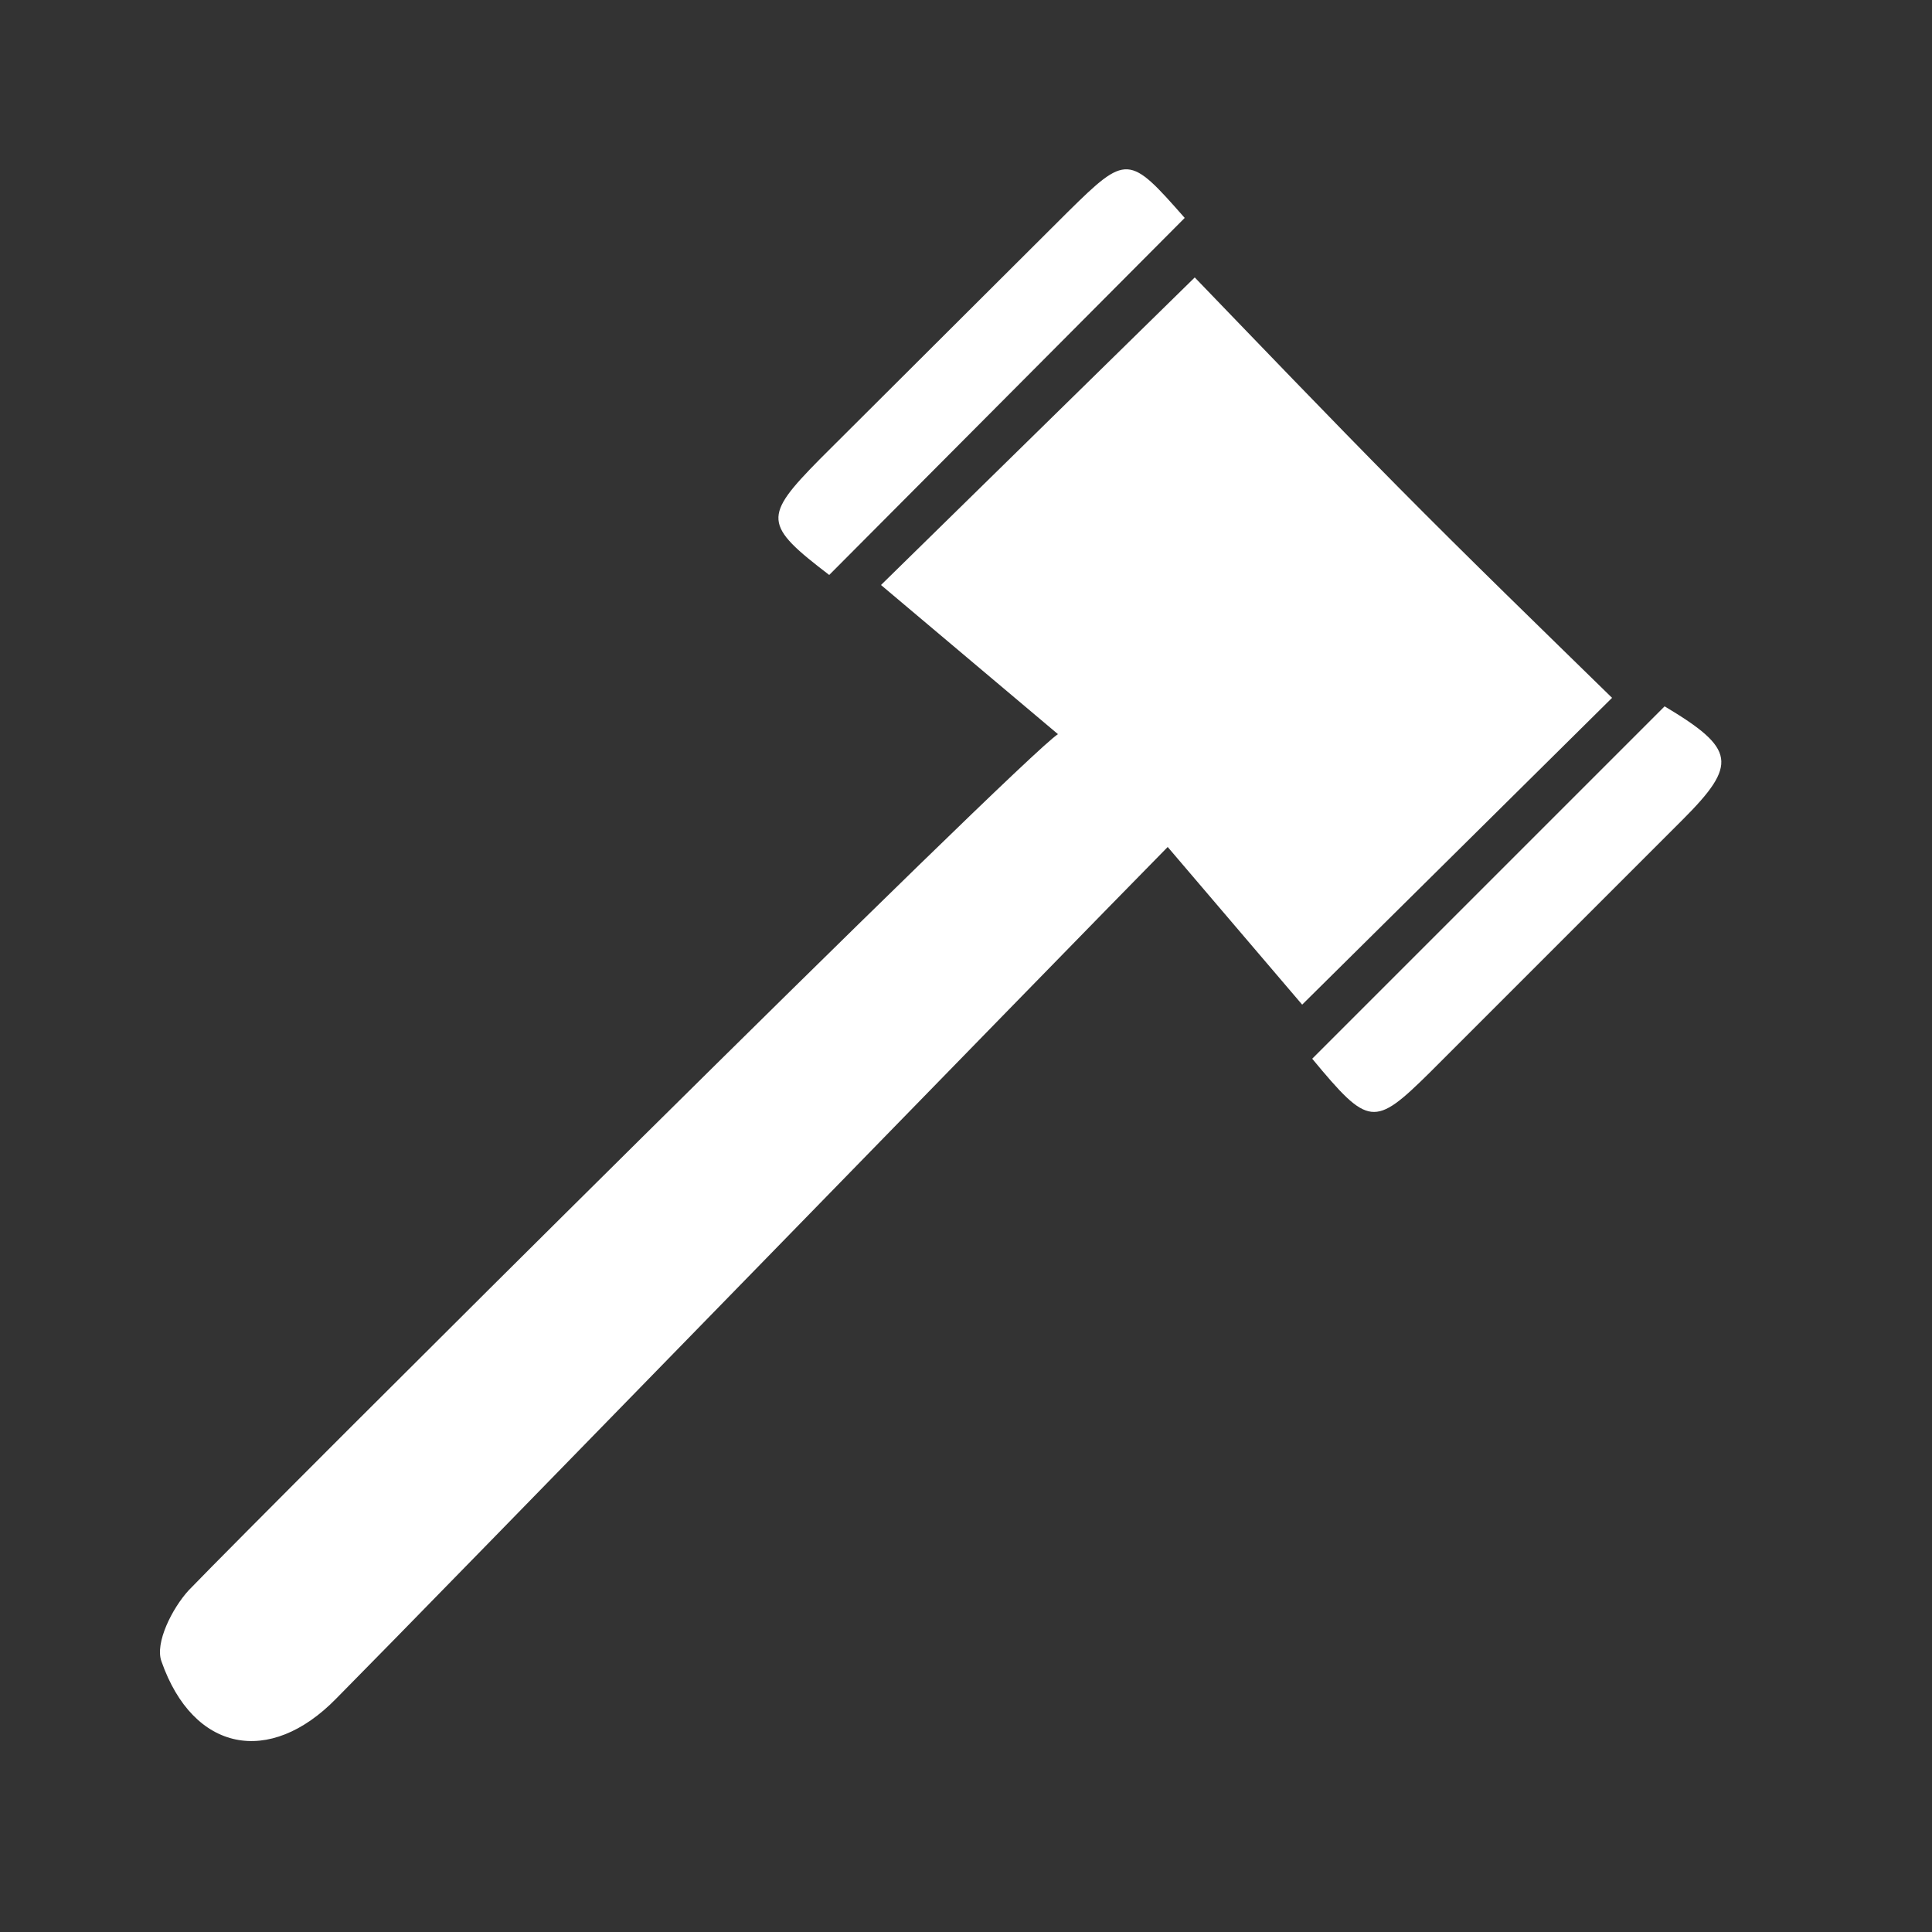 <svg id="Layer_1" data-name="Layer 1" xmlns="http://www.w3.org/2000/svg" viewBox="0 0 250 250"><rect x="0" y="0" width="250" height="250" fill="#333333" stroke="none"/><title>icons</title><path d="M136.9,95,114,75.7l40.6-39.8c8.1,8.4,17.1,17.8,26.3,27.1s18.7,18.5,27.7,27.3L168.5,130l-17.4-20.4c-13.4,13.6-95.4,97.9-107.6,110.2-8.6,8.8-18.5,6.9-22.6-4.8-.9-2.4,1.4-6.9,3.5-9.2C35.1,194.7,132.4,97.8,136.9,95Z" style="fill:#fff"/><path d="M169.8,137l45.6-45.6c9.2,5.5,9.5,7.5,2.3,14.7L185,138.8C177.8,145.9,177.1,145.8,169.8,137Z" style="fill:#fff"/><path d="M153.3,28.2l-46,46.2c-8.5-6.5-8.6-7.5-1.2-15l32.1-32C145.8,19.9,146.1,20,153.3,28.2Z" style="fill:#fff"/></svg>